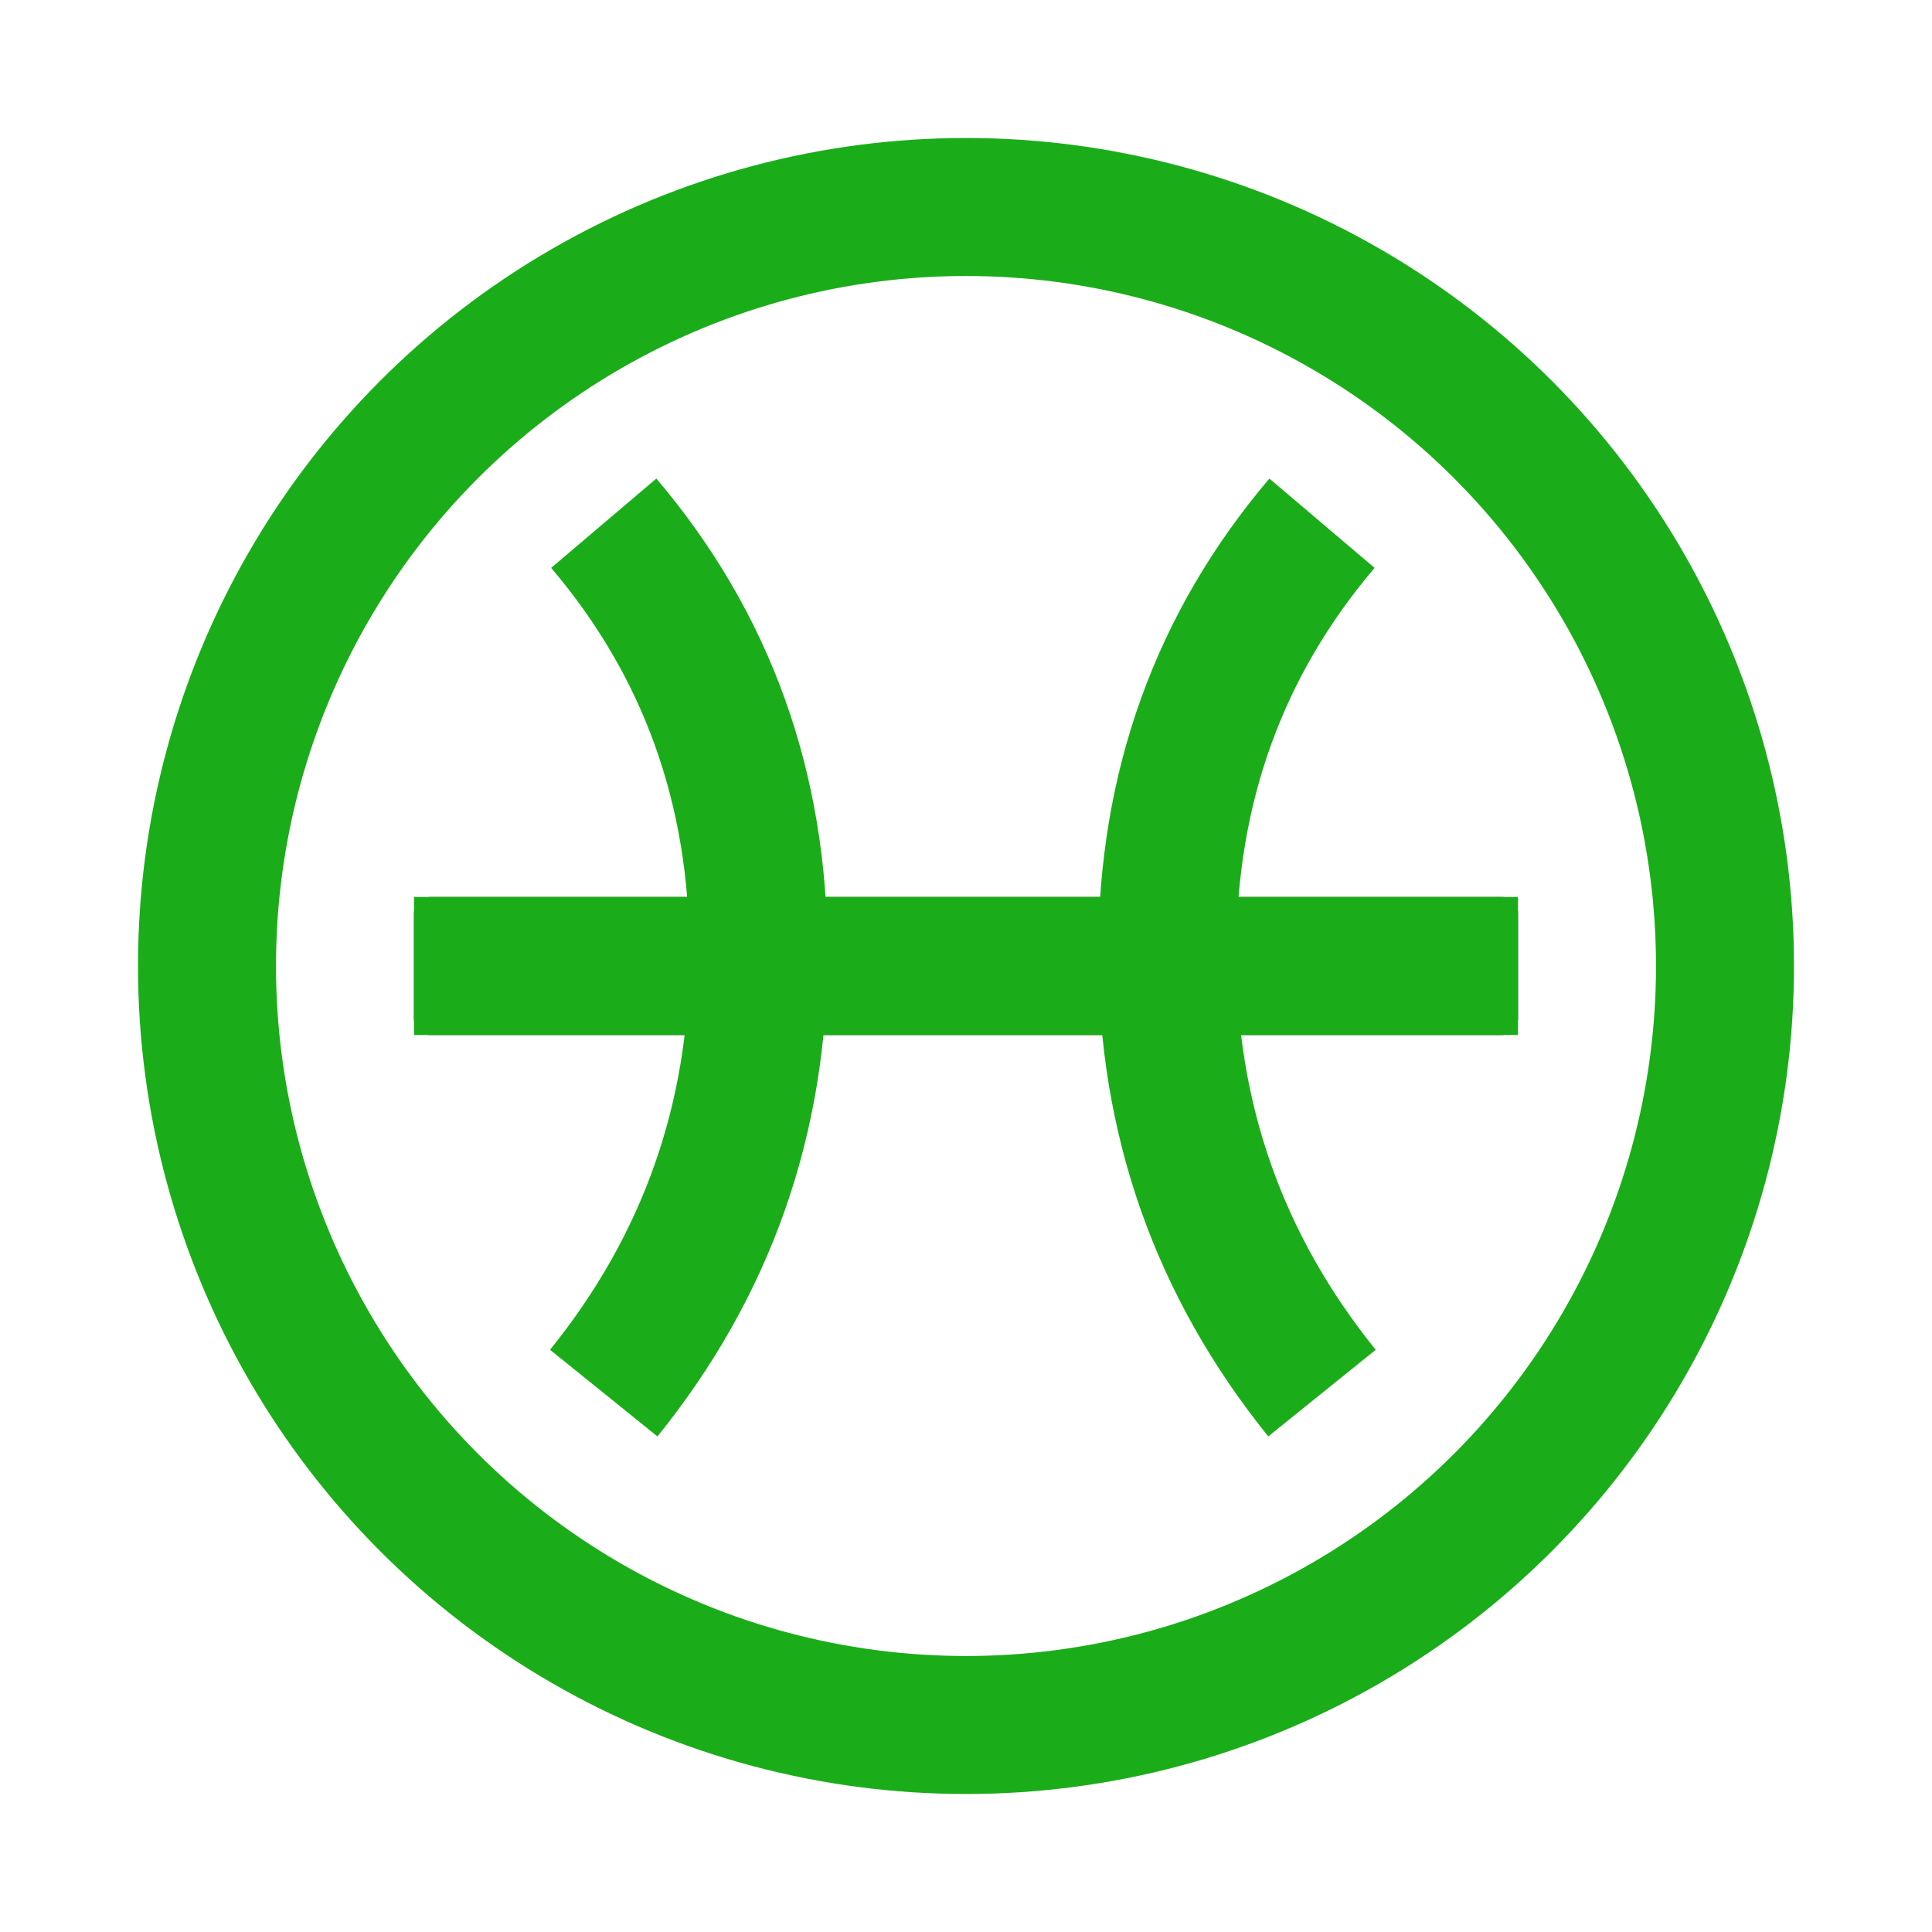 <?xml version="1.0" encoding="UTF-8"?>
<svg width="28px" height="28px" viewBox="0 0 28 28" version="1.1" xmlns="http://www.w3.org/2000/svg" xmlns:xlink="http://www.w3.org/1999/xlink">
    <!-- Generator: Sketch 50.2 (55047) - http://www.bohemiancoding.com/sketch -->
    <title>yd</title>
    <desc>Created with Sketch.</desc>
    <defs></defs>
    <g id="====slice===" stroke="none" stroke-width="1" fill="none" fill-rule="evenodd">
        <g id="Artboard-2" transform="translate(-650, -871)">
            <g id="Group-38-Copy" transform="translate(650, 871)">
                <g id="Group-25-Copy" fill="#FFFFFF" opacity="0" stroke="#000000" stroke-opacity="0.1" stroke-width="0.583">
                    <rect id="Rectangle-11" x="0.292" y="0.292" width="27.417" height="27.417"></rect>
                </g>
                <circle id="Oval-15" stroke="#1AAD19" stroke-width="2" cx="14" cy="14" r="11"></circle>
                <rect id="Rectangle-58" fill="#000000" transform="translate(14.167, 14) rotate(-270) translate(-14.167, -14) " x="13.167" y="6.167" width="2" height="16" rx="0.233"></rect>
                <rect id="Rectangle-14" fill="#1AAD19" x="6" y="13" width="16" height="2"></rect>
                <path d="M8.75,7.583 C10.245,9.343 10.992,11.421 10.992,13.817 C10.992,16.213 10.245,18.337 8.75,20.19" id="Path-14" stroke="#1AAD19" stroke-width="2"></path>
                <path d="M16.917,7.583 C18.411,9.343 19.159,11.421 19.159,13.817 C19.159,16.213 18.411,18.337 16.917,20.19" id="Path-14-Copy" stroke="#1AAD19" stroke-width="2" transform="translate(18.038, 13.887) scale(-1, 1) translate(-18.038, -13.887) "></path>
            </g>
        </g>
    </g>
</svg>